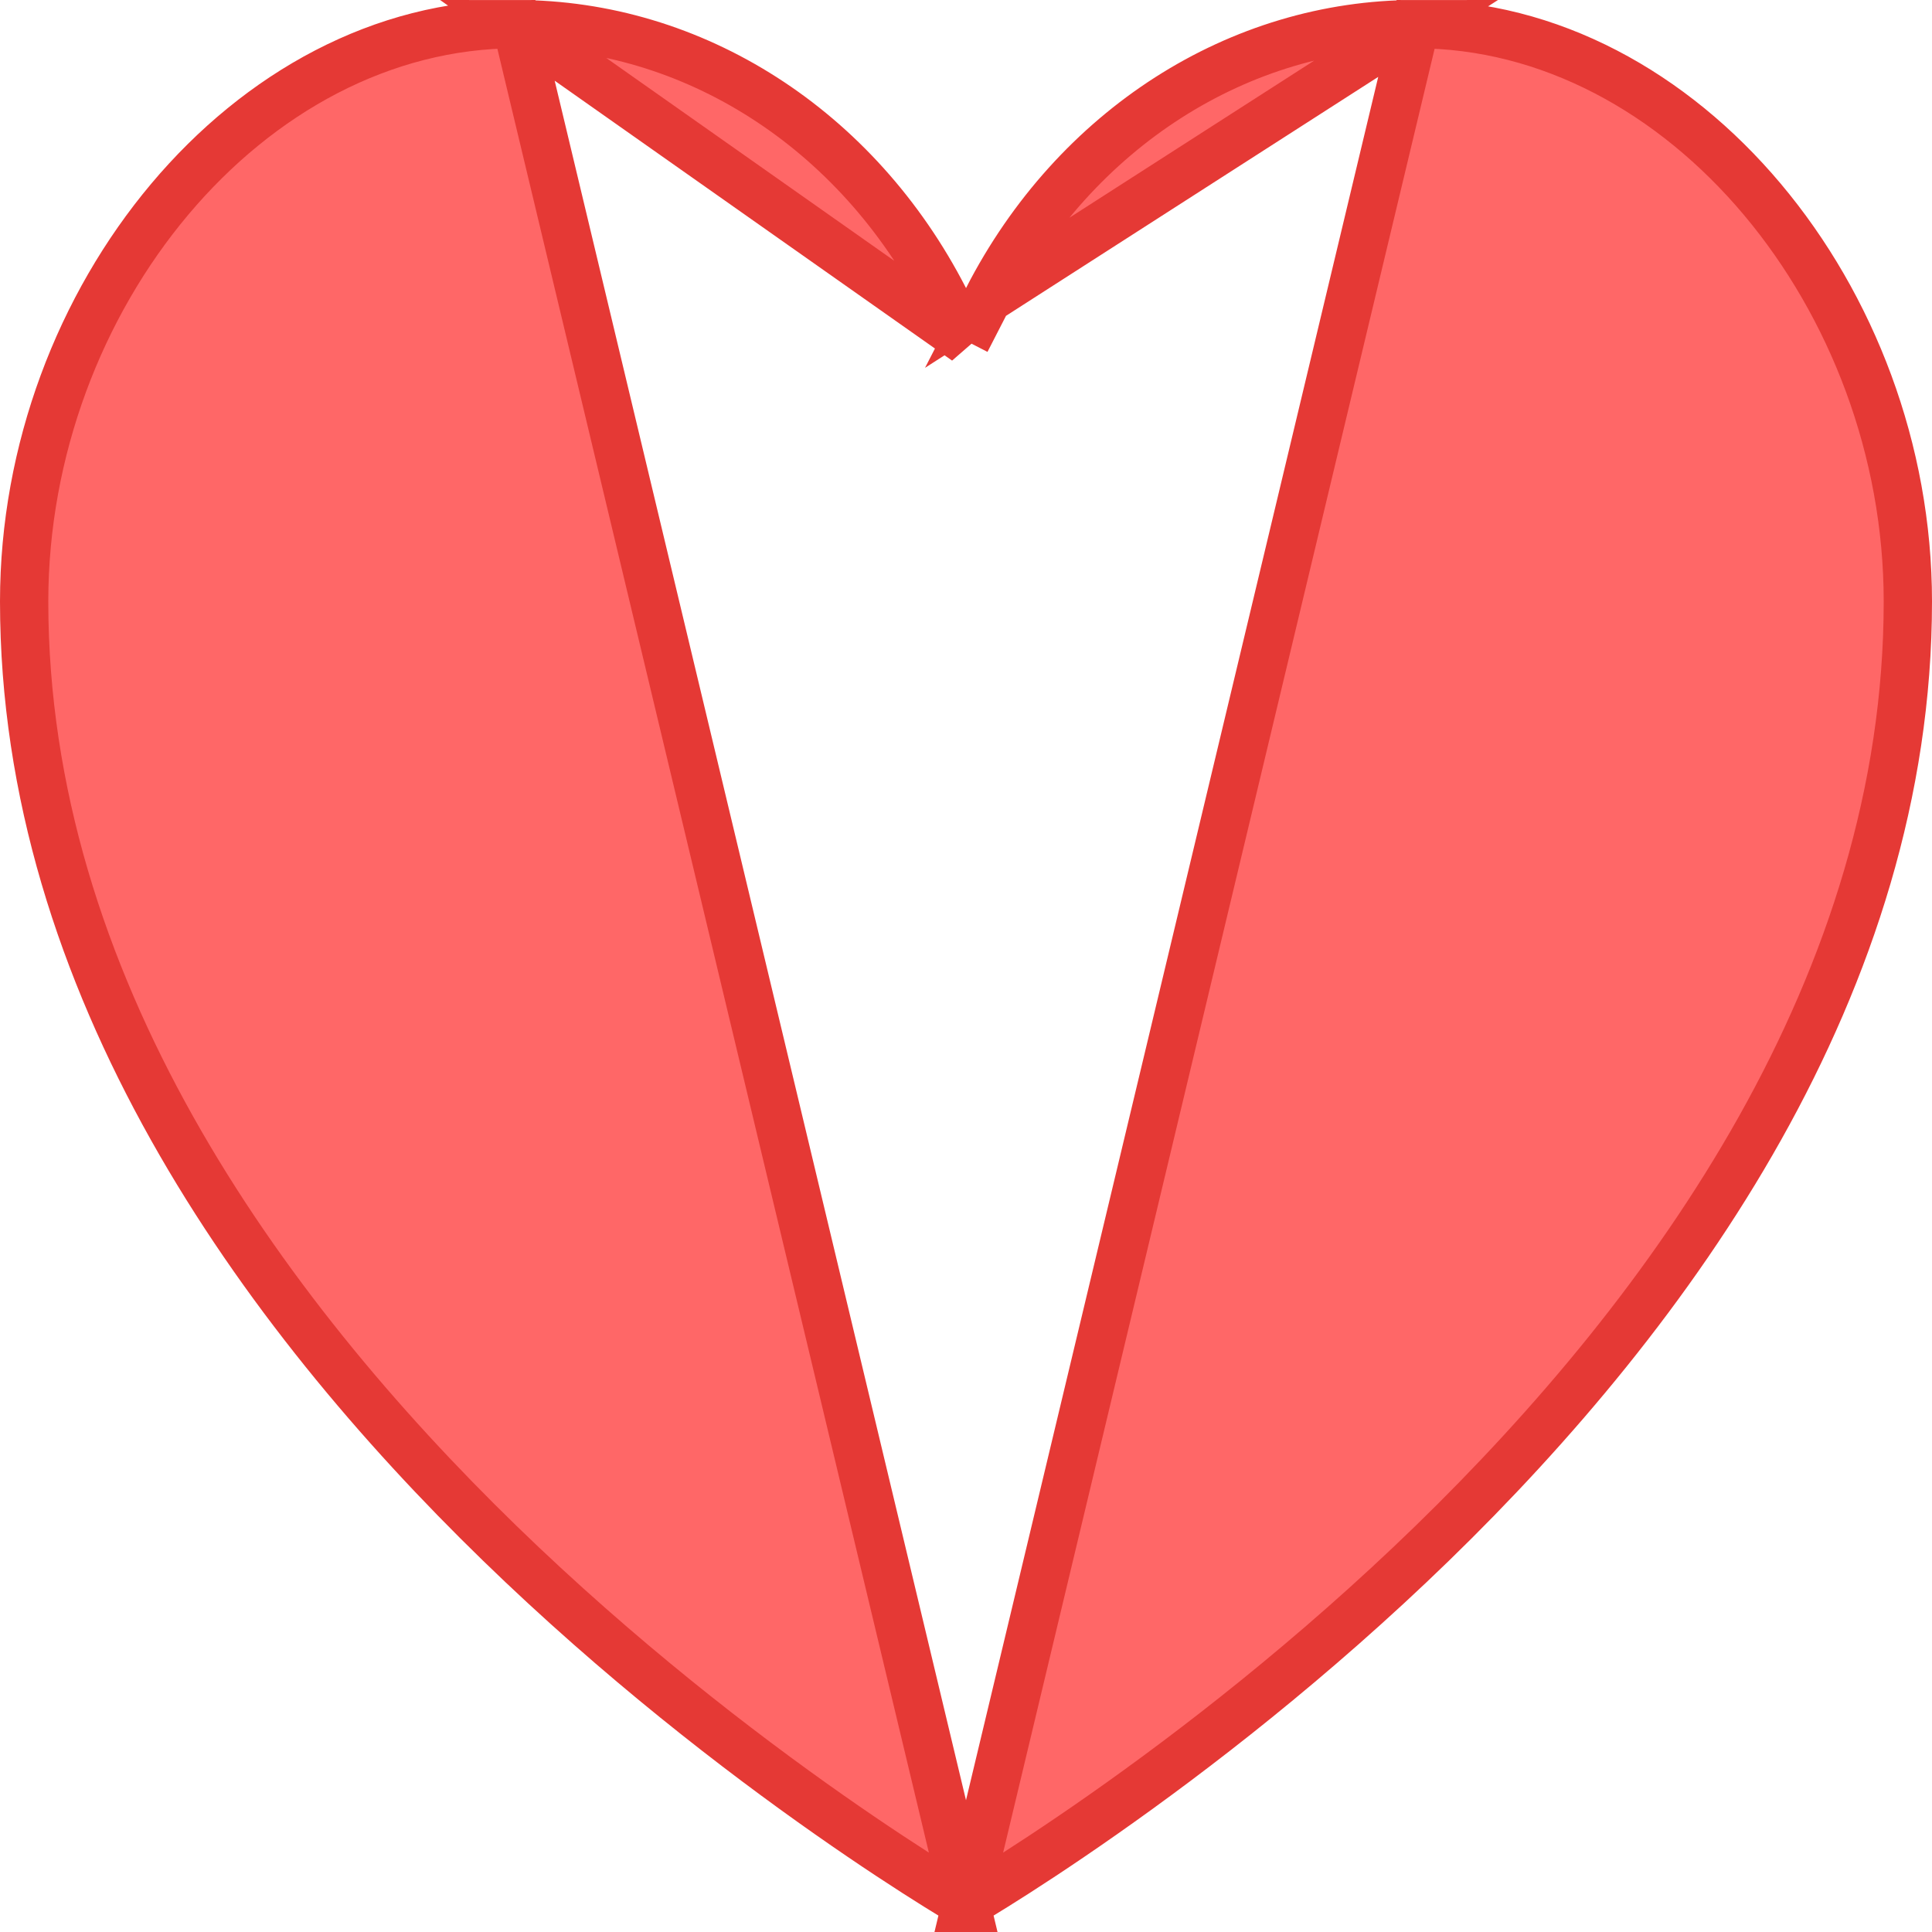 <svg width="40" height="40" viewBox="0 0 40 40" fill="none" xmlns="http://www.w3.org/2000/svg">
<path d="M20 39.421C20.142 39.336 20.343 39.215 20.595 39.058C21.135 38.721 21.909 38.22 22.838 37.568C24.698 36.264 27.175 34.359 29.652 31.953C34.62 27.125 39.5 20.361 39.5 12.453C39.5 6.183 34.859 0.5 29.31 0.5L20 39.421ZM20 39.421C19.858 39.336 19.657 39.215 19.405 39.058C18.865 38.721 18.091 38.22 17.162 37.568C15.303 36.264 12.825 34.359 10.348 31.953C5.38 27.125 0.5 20.361 0.5 12.453C0.5 6.183 5.141 0.5 10.69 0.5L20 39.421ZM20 7.057L19.555 6.191C17.742 2.66 14.346 0.5 10.69 0.5L20 7.057ZM20 7.057L20.445 6.191M20 7.057L20.445 6.191M20.445 6.191C22.258 2.66 25.654 0.5 29.31 0.5L20.445 6.191Z" fill="#FF6767" stroke="#E53935"/>
</svg>
